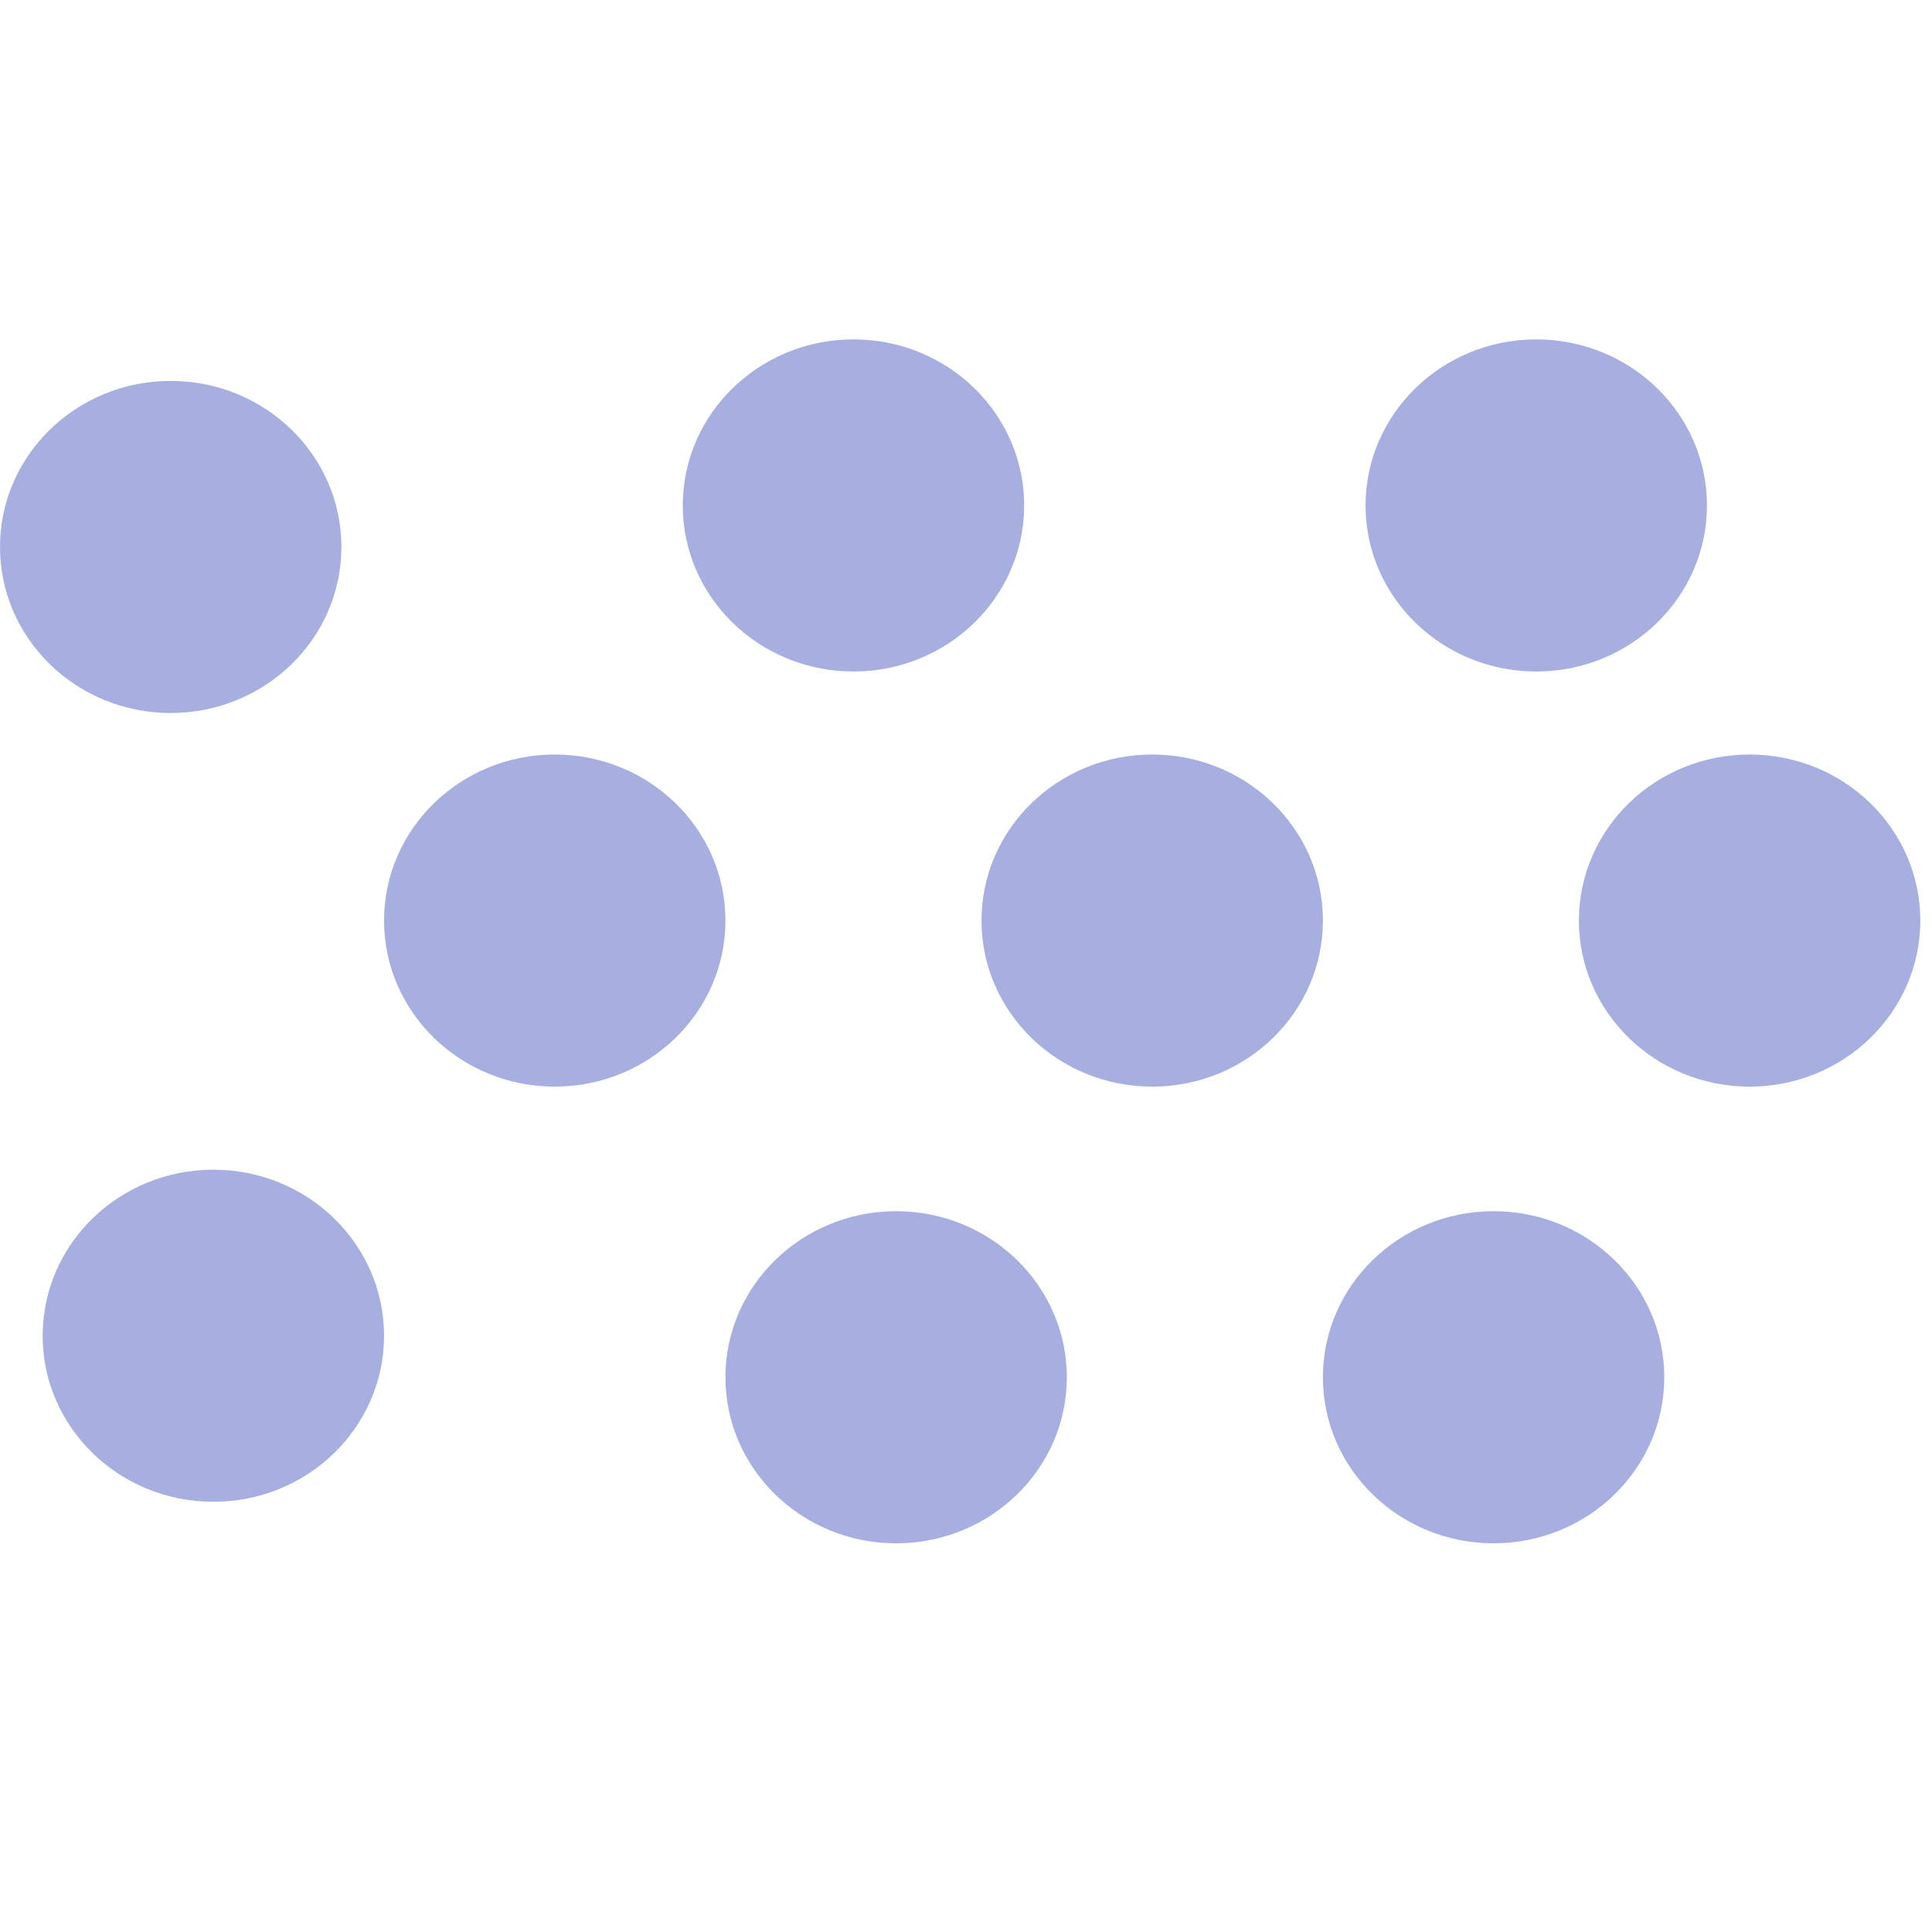 <svg width="50" height="50" viewBox="0 0 37 24" fill="none" xmlns="http://www.w3.org/2000/svg">
<ellipse cx="4.086" cy="19.081" rx="3.269" ry="3.18" fill="#A7AFE1"/>
<ellipse cx="3.269" cy="3.975" rx="3.269" ry="3.18" fill="#A7AFE1"/>
<ellipse cx="33.507" cy="11.13" rx="3.269" ry="3.18" fill="#A7AFE1"/>
<ellipse cx="29.421" cy="3.18" rx="3.269" ry="3.18" fill="#A7AFE1"/>
<ellipse cx="16.345" cy="3.18" rx="3.269" ry="3.18" fill="#A7AFE1"/>
<ellipse cx="17.162" cy="19.876" rx="3.269" ry="3.18" fill="#A7AFE1"/>
<ellipse cx="22.066" cy="11.13" rx="3.269" ry="3.18" fill="#A7AFE1"/>
<ellipse cx="10.624" cy="11.13" rx="3.269" ry="3.18" fill="#A7AFE1"/>
<ellipse cx="28.604" cy="19.876" rx="3.269" ry="3.18" fill="#A7AFE1"/>
</svg>
